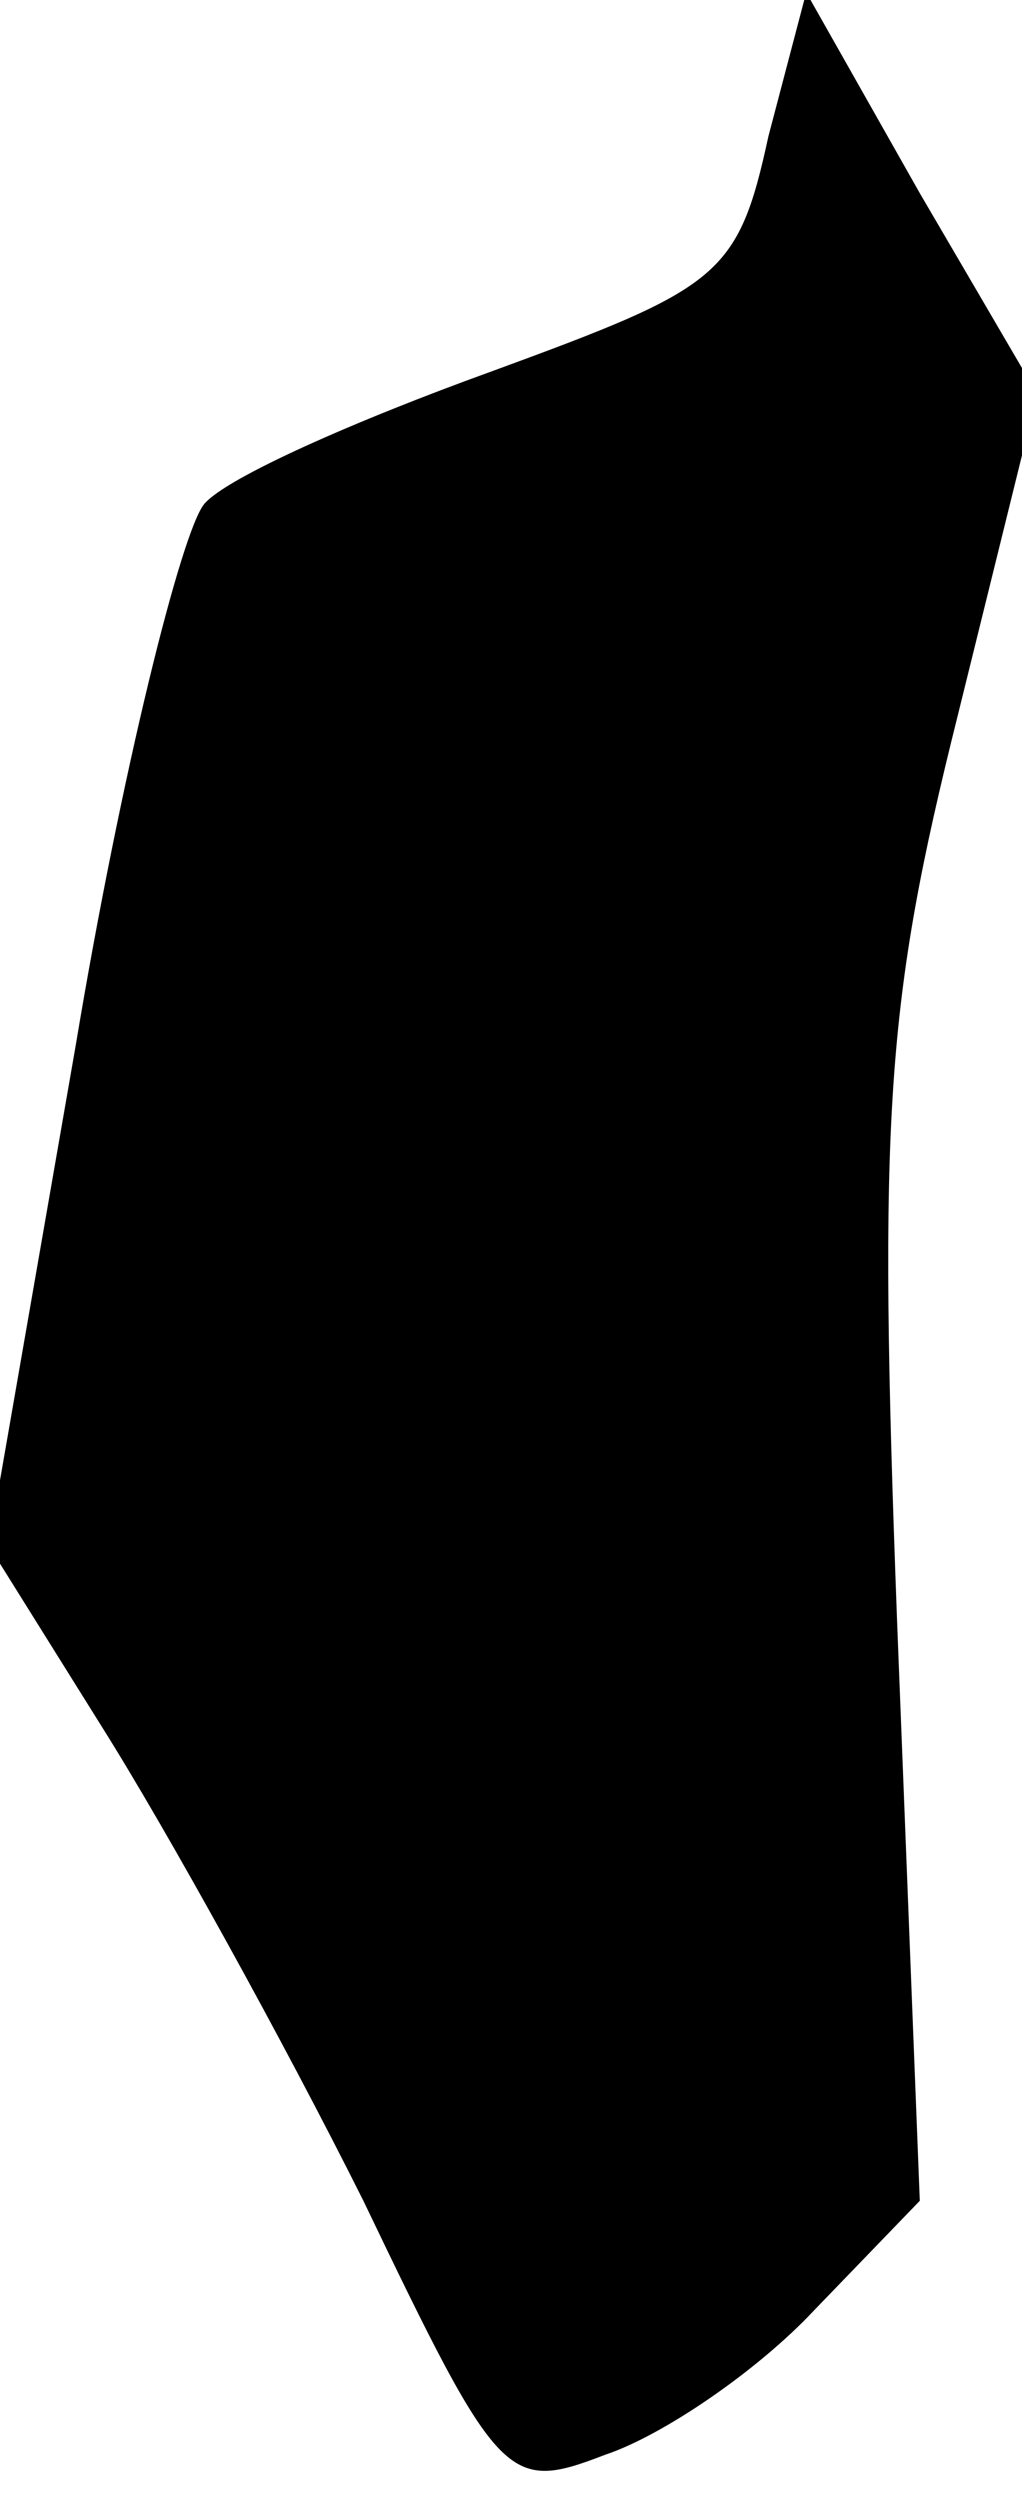 <?xml version="1.0" standalone="no"?>
<!DOCTYPE svg PUBLIC "-//W3C//DTD SVG 20010904//EN"
 "http://www.w3.org/TR/2001/REC-SVG-20010904/DTD/svg10.dtd">
<svg version="1.0" xmlns="http://www.w3.org/2000/svg"
 width="27pt" height="66pt" viewBox="0 0 27 66"
 preserveAspectRatio="xMidYMid meet">
<g transform="translate(0,66) scale(0.1,-0.1)"
fill="#000000" stroke="none">
<path fill="#000000" stroke="none" d="M203 624 c-8 -37 -13 -40 -73 -62 -36
-13 -70 -28 -76 -35 -6 -7 -22 -71 -34 -143 l-23 -132 30 -48 c17 -27 48 -83
69 -125 36 -75 38 -77 64 -67 15 5 40 22 55 38 l28 29 -6 153 c-5 134 -3 163
16 239 l21 85 -31 53 -30 53 -10 -38z"/>
</g>
</svg>
